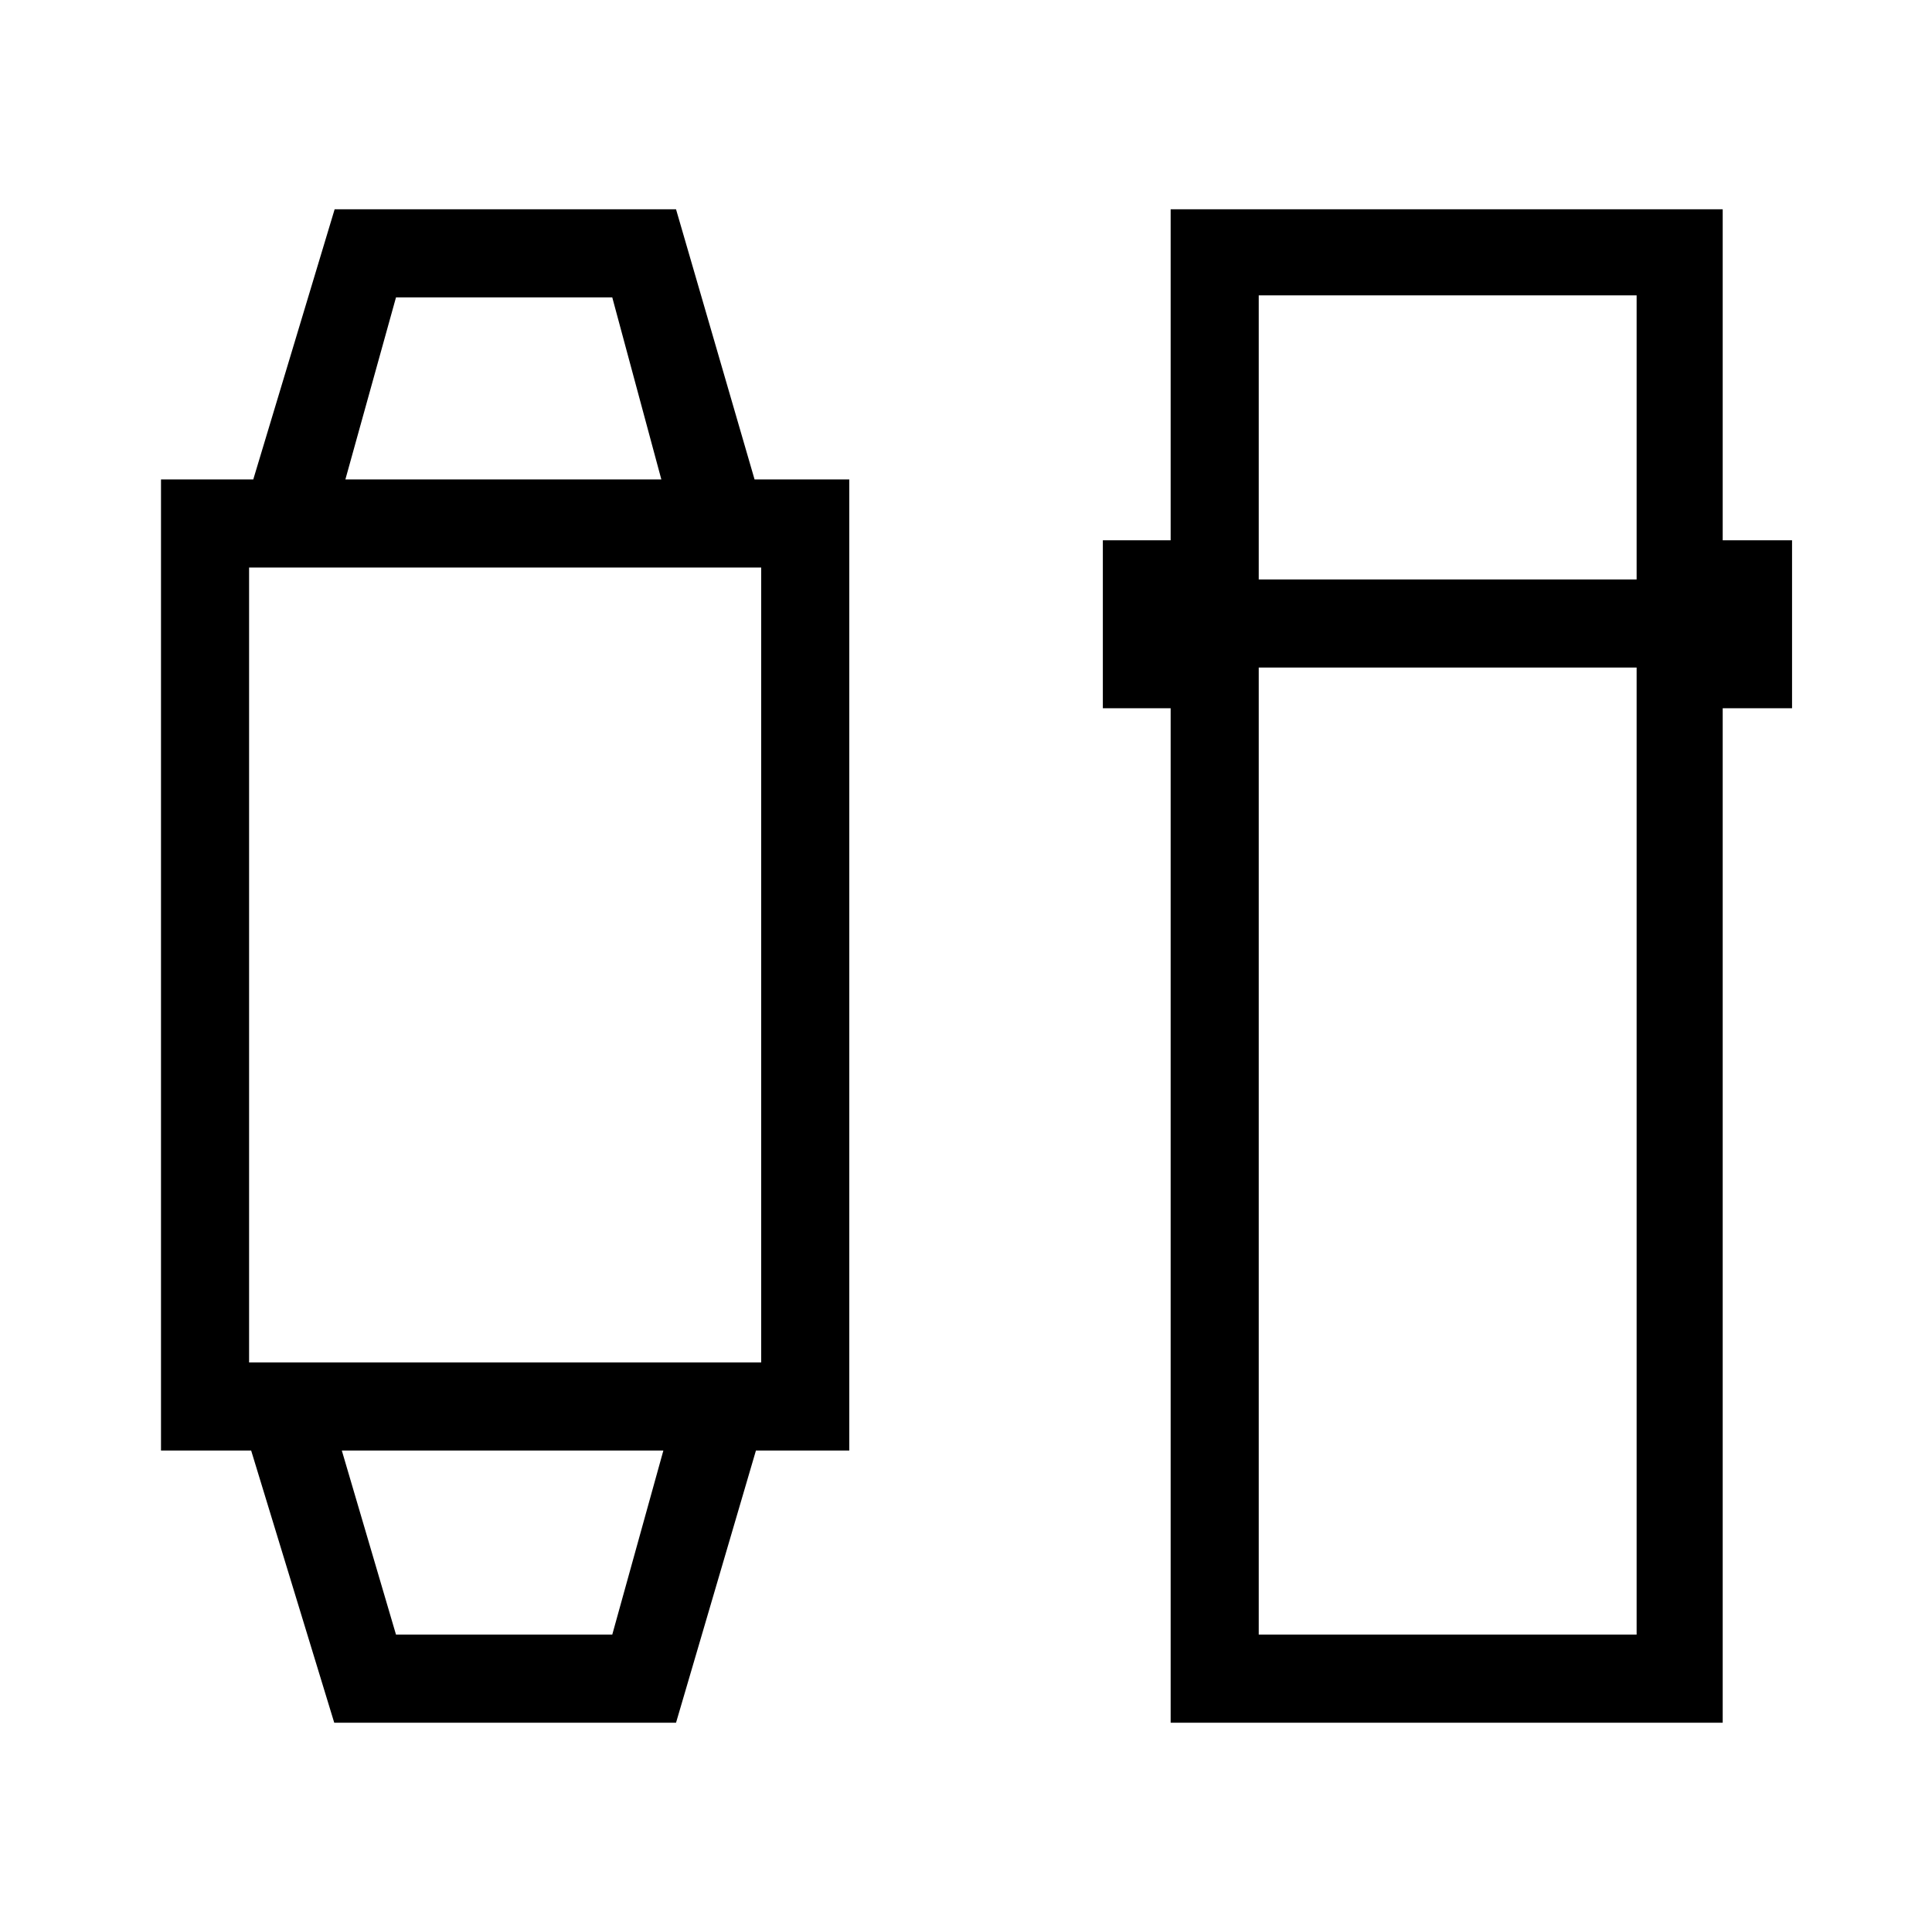 <svg xmlns="http://www.w3.org/2000/svg" height="48" viewBox="0 -960 960 960" width="48"><path d="M166.08-104 124.8-239.23H80v-482.54h45.85L166.28-856h169.64l39.02 134.23H422v482.54h-46.38L335.92-104H166.08Zm30.69-43.77h107.46l25.39-91.46H169.85l26.92 91.46Zm-73-135.23h254.46v-395H123.77v395Zm47.85-438.77h157l-24.39-90.46H196.77l-25.15 90.46ZM581.69-104v-504.08H548v-83.46h33.69V-856H856v164.46h34.46v83.46H856V-104H581.69Zm43.77-524.31v480.54h187.77v-480.54H625.46Zm0-43.77h187.77v-141.15H625.46v141.15ZM250.23-239.23Zm0-482.54Z"/></svg>